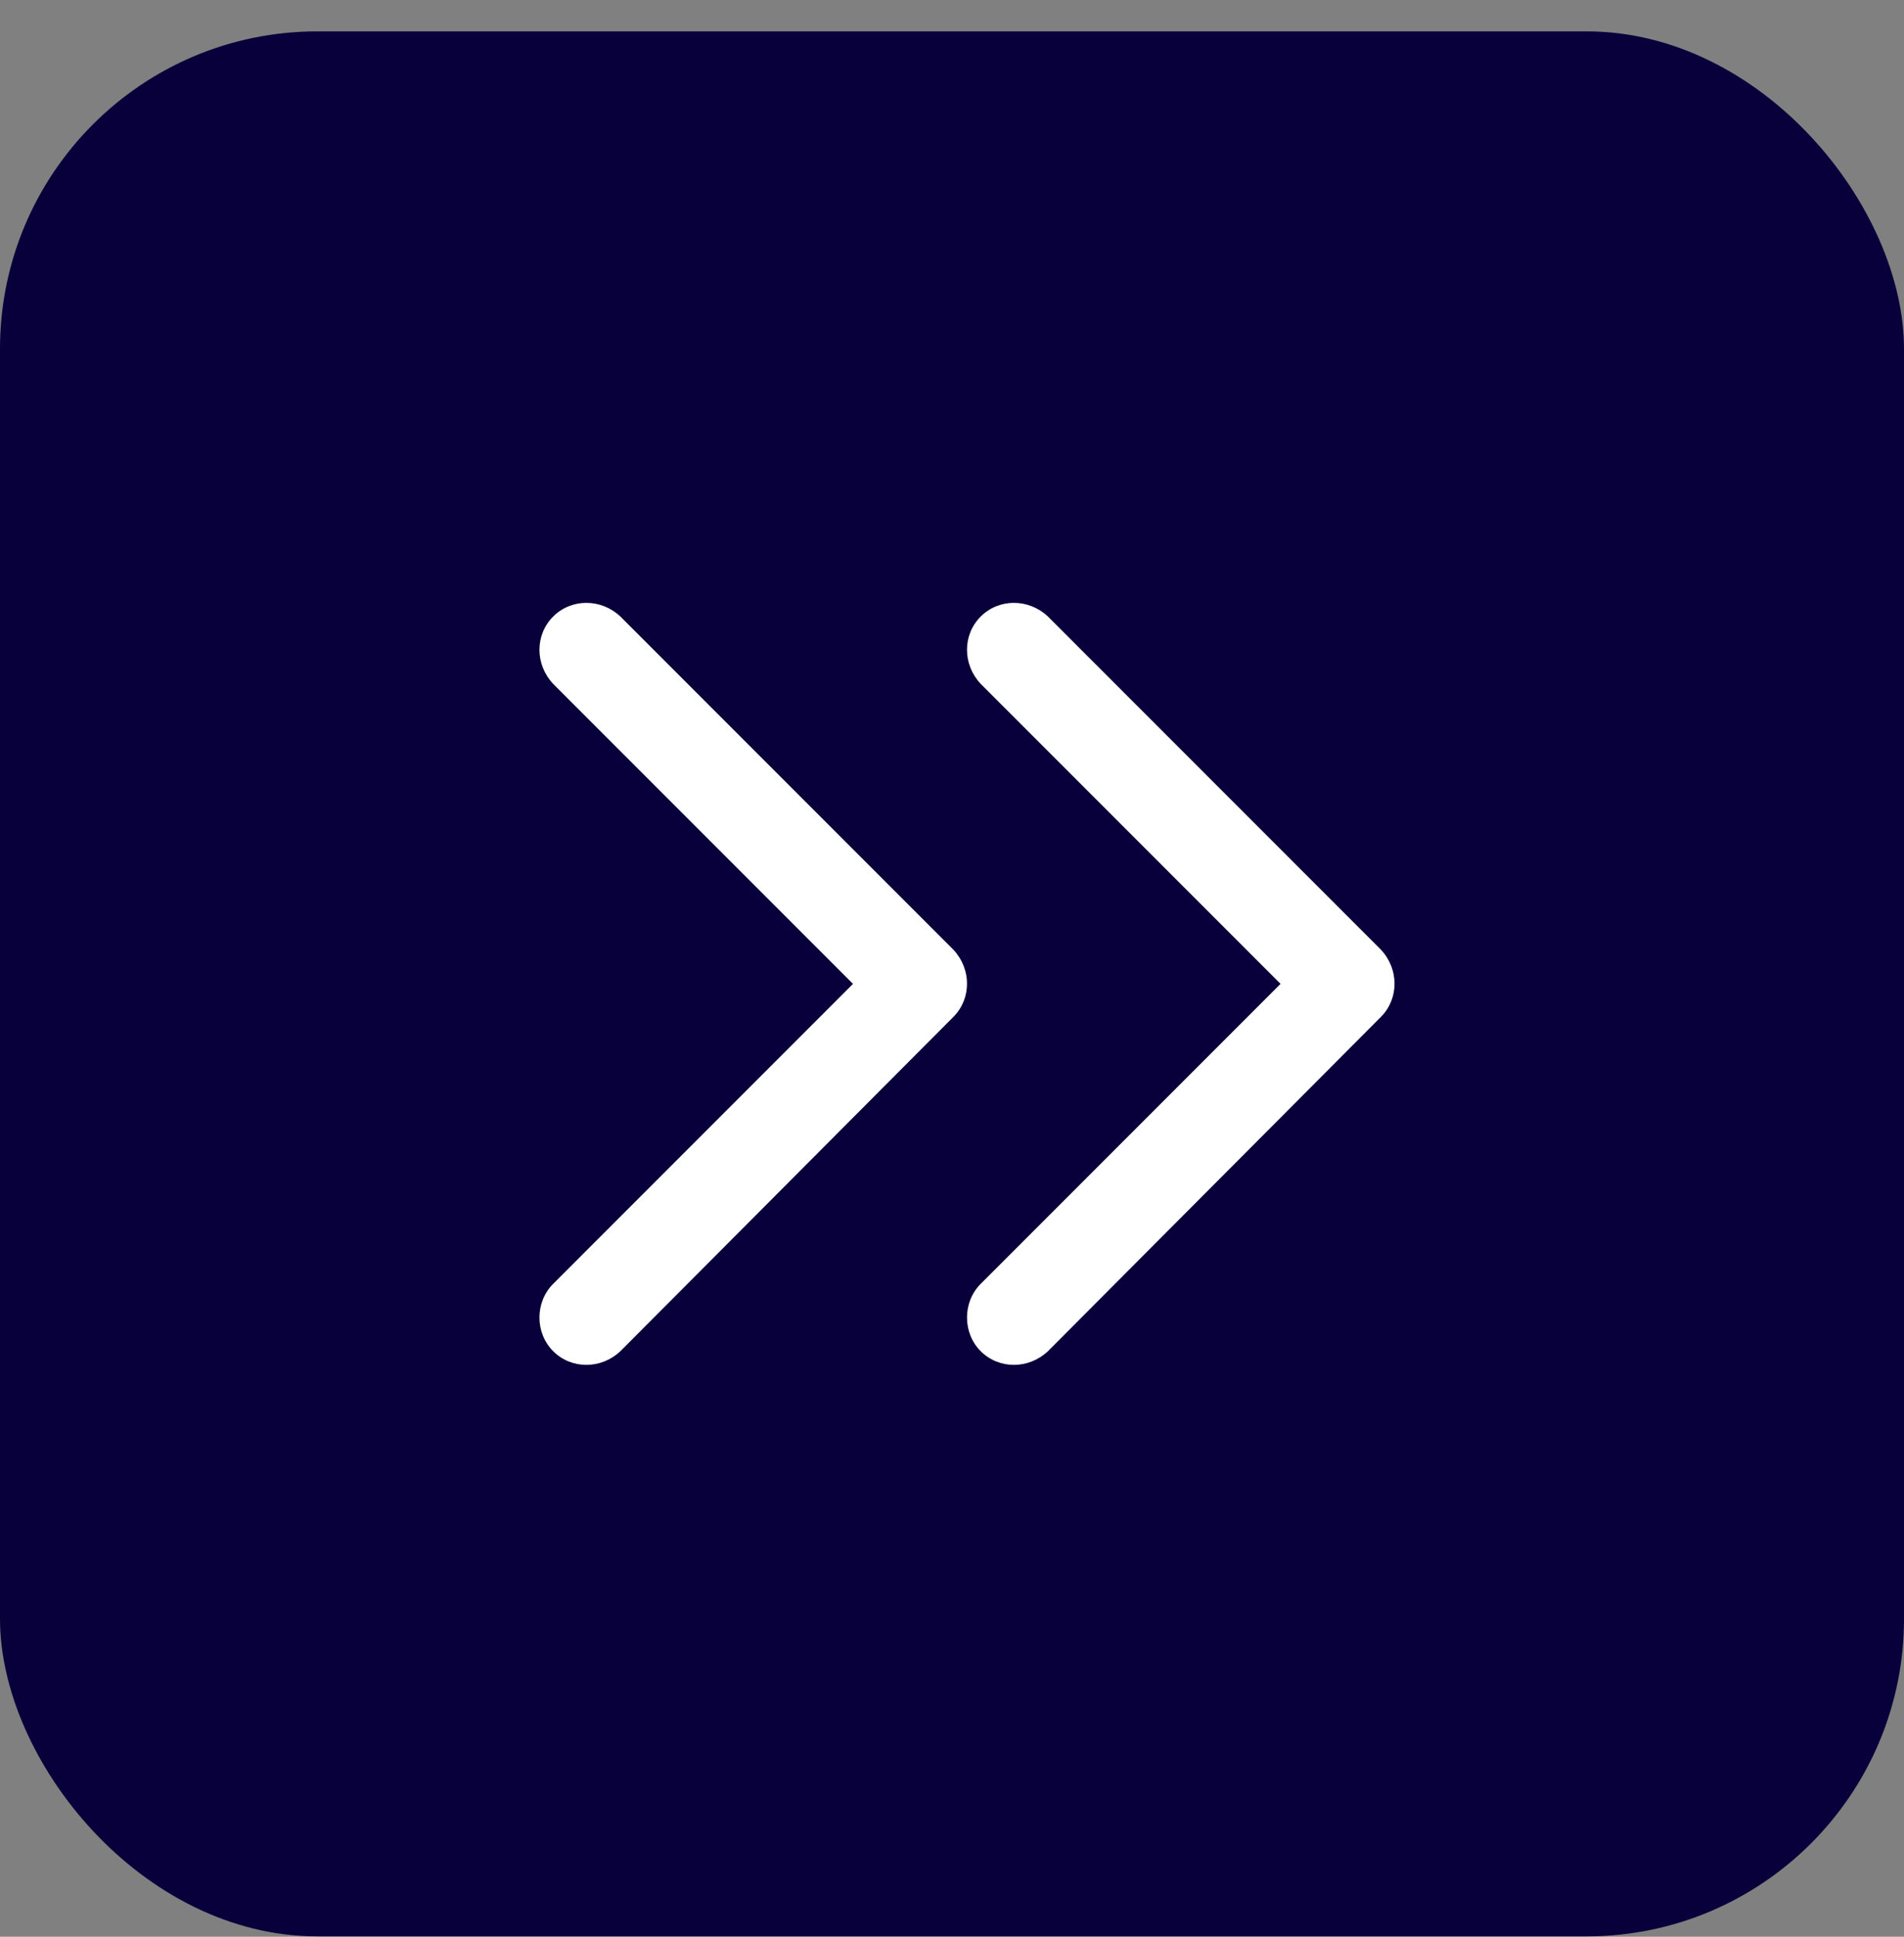 <svg width="60" height="61" viewBox="0 0 60 61" fill="none" xmlns="http://www.w3.org/2000/svg">
<rect x="0" y="0" width="60" height="61" fill="#808080" stroke="none"/>
<rect y="0.988" width="60" height="60" rx="10" fill="#08003B"/>
<path fill-rule="evenodd" clip-rule="evenodd" d="M30.042 29.91L19.551 19.419C18.94 18.844 18.006 18.844 17.431 19.419C16.856 19.994 16.856 20.928 17.431 21.539L26.88 30.988L17.431 40.437C16.856 41.012 16.856 41.982 17.431 42.557C18.006 43.132 18.94 43.132 19.551 42.557L30.042 32.03C30.617 31.455 30.617 30.521 30.042 29.91Z" fill="white"/>
<path fill-rule="evenodd" clip-rule="evenodd" d="M43.515 29.91L33.024 19.419C32.413 18.844 31.479 18.844 30.904 19.419C30.329 19.994 30.329 20.928 30.904 21.539L40.353 30.988L30.904 40.437C30.329 41.012 30.329 41.982 30.904 42.557C31.479 43.132 32.413 43.132 33.024 42.557L43.515 32.03C44.089 31.455 44.089 30.521 43.515 29.91Z" fill="white"/>
</svg>
